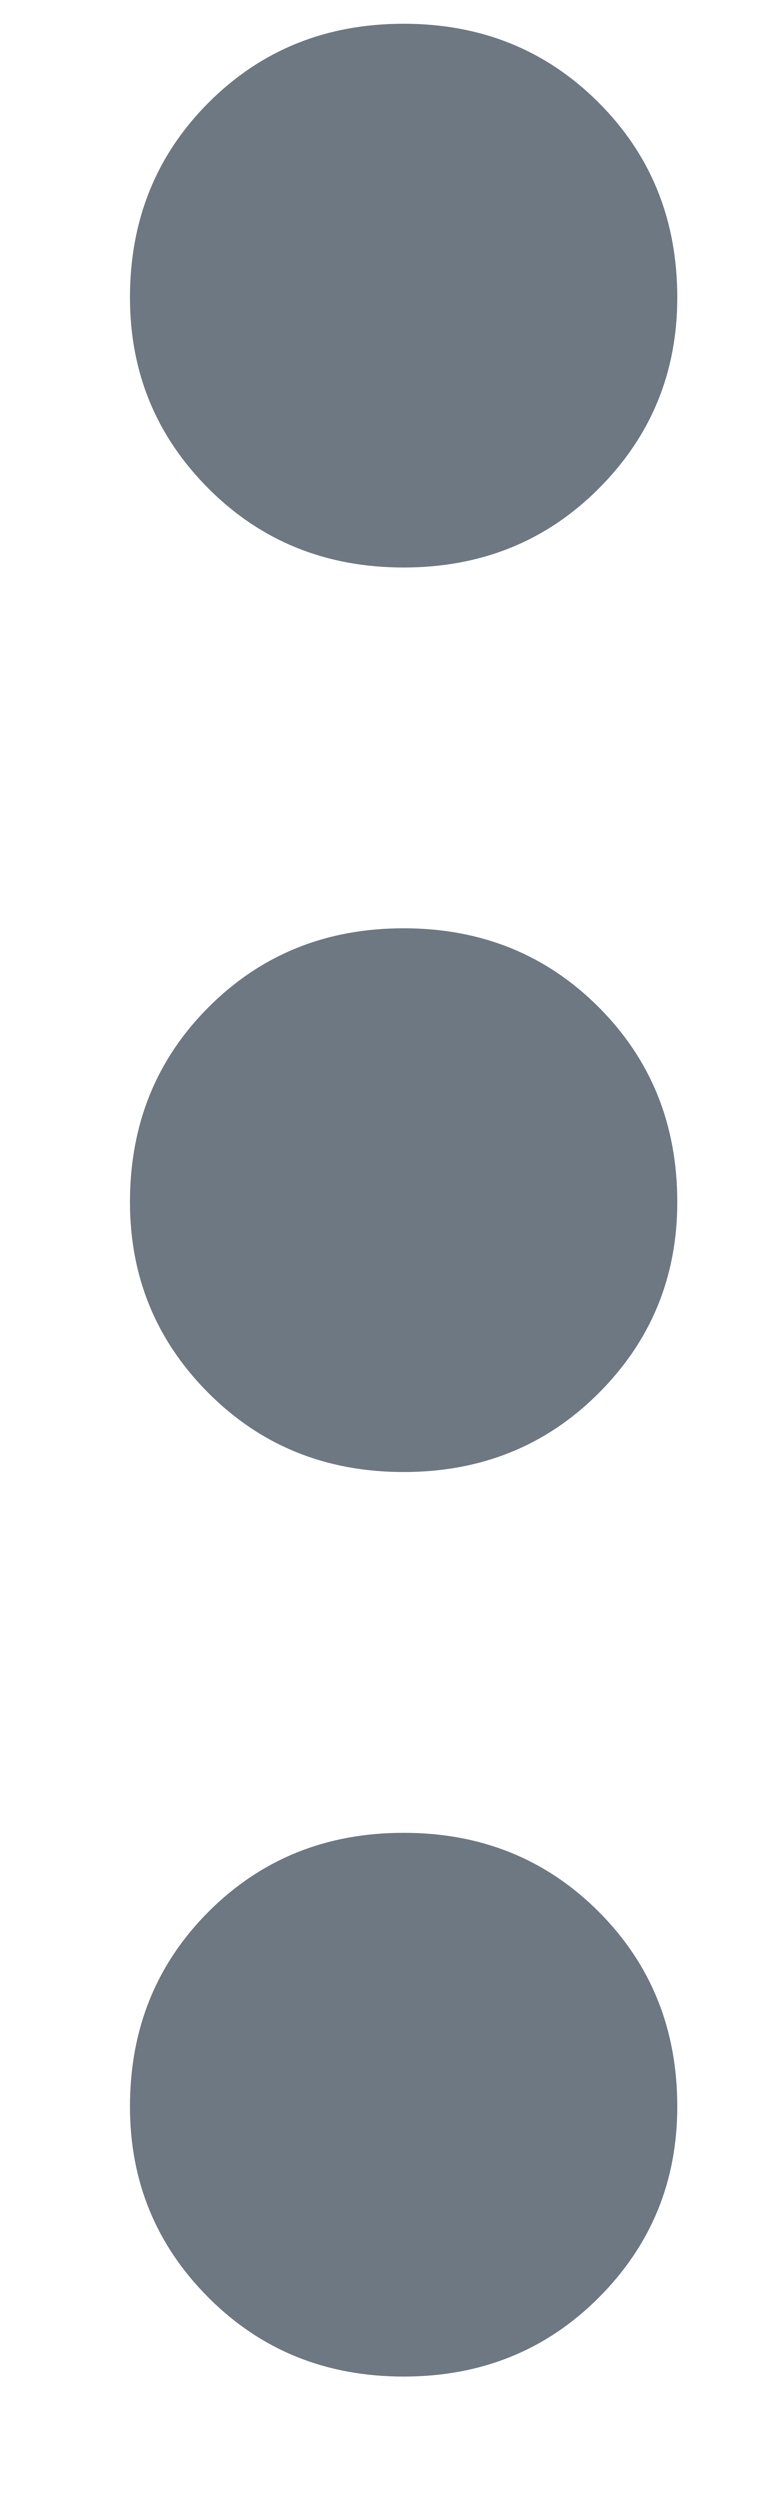 <svg width="5" height="16" viewBox="0 0 5 16" fill="none" xmlns="http://www.w3.org/2000/svg">
<path d="M0.832 1.904C0.832 1.408 1 0.992 1.336 0.656C1.672 0.32 2.088 0.152 2.584 0.152C3.08 0.152 3.496 0.32 3.832 0.656C4.168 0.992 4.336 1.408 4.336 1.904C4.336 2.384 4.168 2.792 3.832 3.128C3.496 3.464 3.08 3.632 2.584 3.632C2.088 3.632 1.672 3.464 1.336 3.128C1 2.792 0.832 2.384 0.832 1.904ZM0.832 7.693C0.832 7.197 1 6.781 1.336 6.445C1.672 6.109 2.088 5.941 2.584 5.941C3.08 5.941 3.496 6.109 3.832 6.445C4.168 6.781 4.336 7.197 4.336 7.693C4.336 8.173 4.168 8.581 3.832 8.917C3.496 9.253 3.08 9.421 2.584 9.421C2.088 9.421 1.672 9.253 1.336 8.917C1 8.581 0.832 8.173 0.832 7.693ZM0.832 13.482C0.832 12.986 1 12.57 1.336 12.234C1.672 11.898 2.088 11.73 2.584 11.73C3.08 11.73 3.496 11.898 3.832 12.234C4.168 12.57 4.336 12.986 4.336 13.482C4.336 13.962 4.168 14.37 3.832 14.706C3.496 15.042 3.08 15.21 2.584 15.21C2.088 15.21 1.672 15.042 1.336 14.706C1 14.37 0.832 13.962 0.832 13.482Z" fill="#6D7883"/>
</svg>
